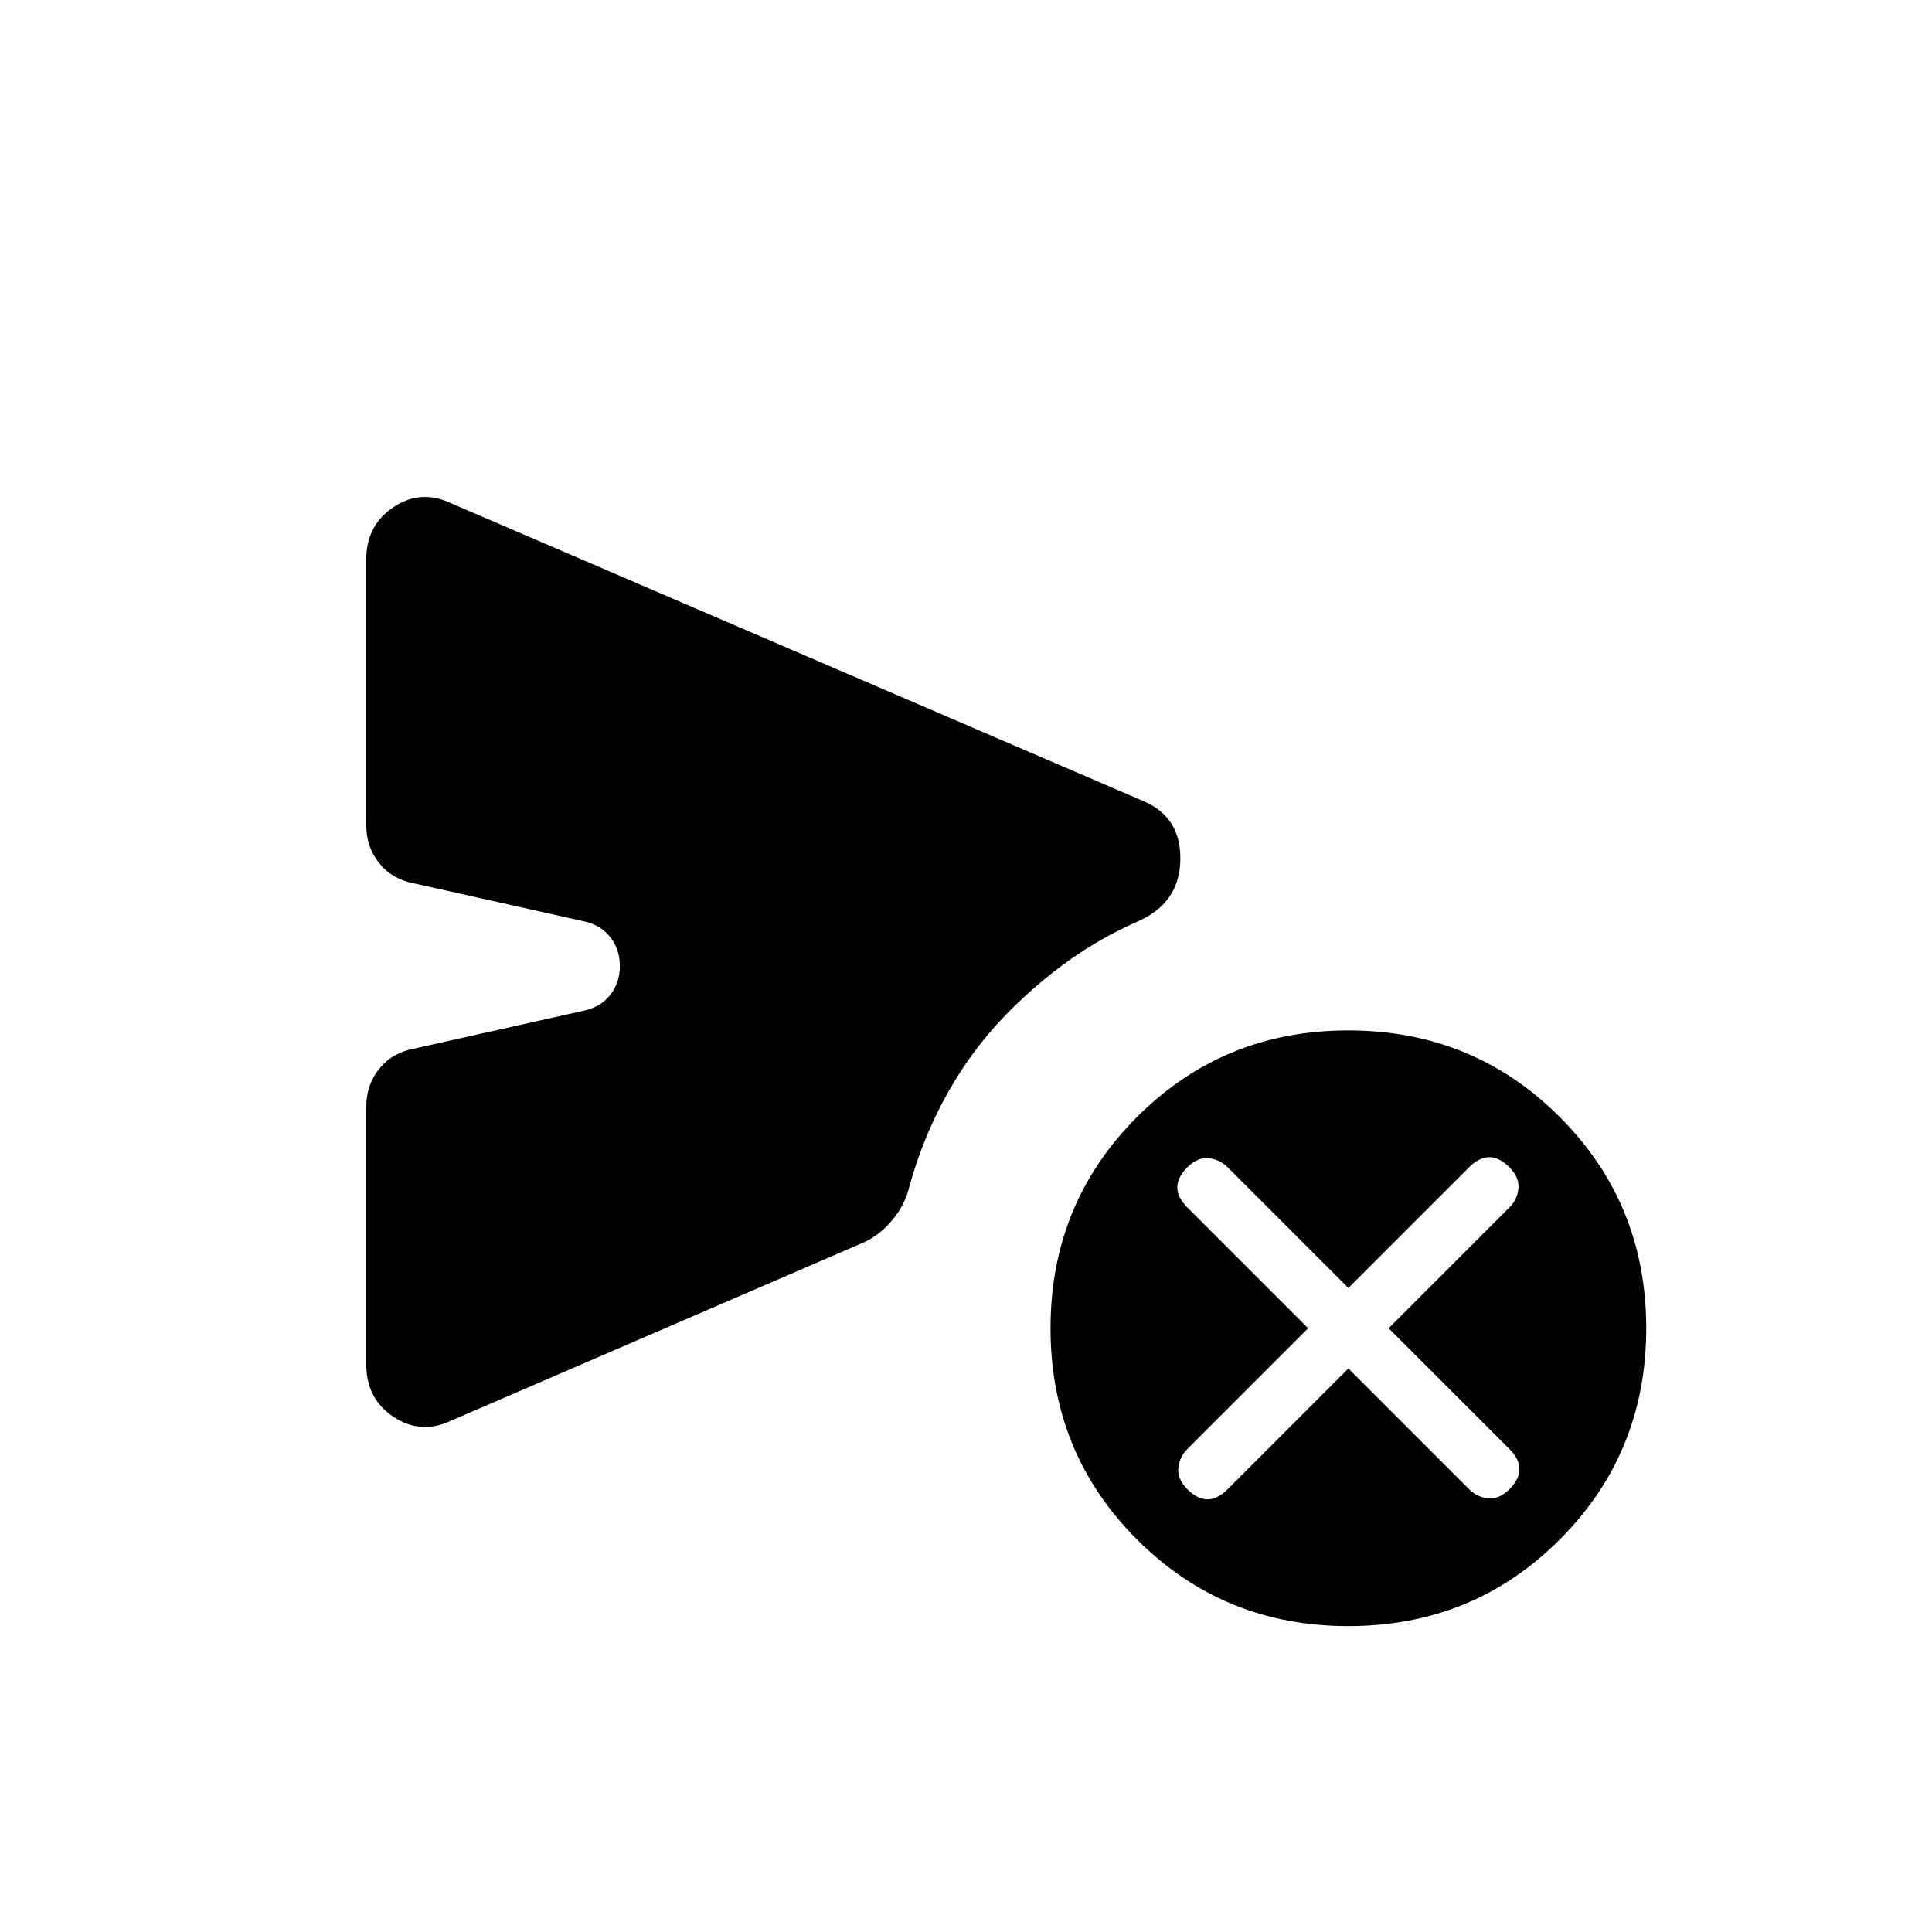 <svg xmlns="http://www.w3.org/2000/svg" height="24" viewBox="0 -960 960 960" width="24"><path d="m670-280 60 60q4 4 9.5 4.5T750-220q5-5 5-10t-5-10l-60-60 60-60q4-4 4.5-9.5T750-380q-5-5-10-5t-10 5l-60 60-60-60q-4-4-9.5-4.5T590-380q-5 5-5 10t5 10l60 60-60 60q-4 4-4.5 9.5T590-220q5 5 10 5t10-5l60-60Zm-488-2v-128q0-11 6.5-19t17.5-10l85-19q8-2 12.5-8t4.5-14q0-8-4.5-14t-12.5-8l-85-19q-11-2-17.5-10t-6.5-19v-132q0-17 13.5-26t28.5-2l344 148q19 8 18.5 29.5T565-502q-18 8-33.5 19T502-458q-18 18-30.5 40T452-371q-2 9-8 16.5T430-343l-206 89q-15 7-28.5-2T182-282Zm488 130q-62 0-105-43t-43-105q0-62 43-105t105-43q62 0 105 43t43 105q0 62-43 105t-105 43Z"/></svg>